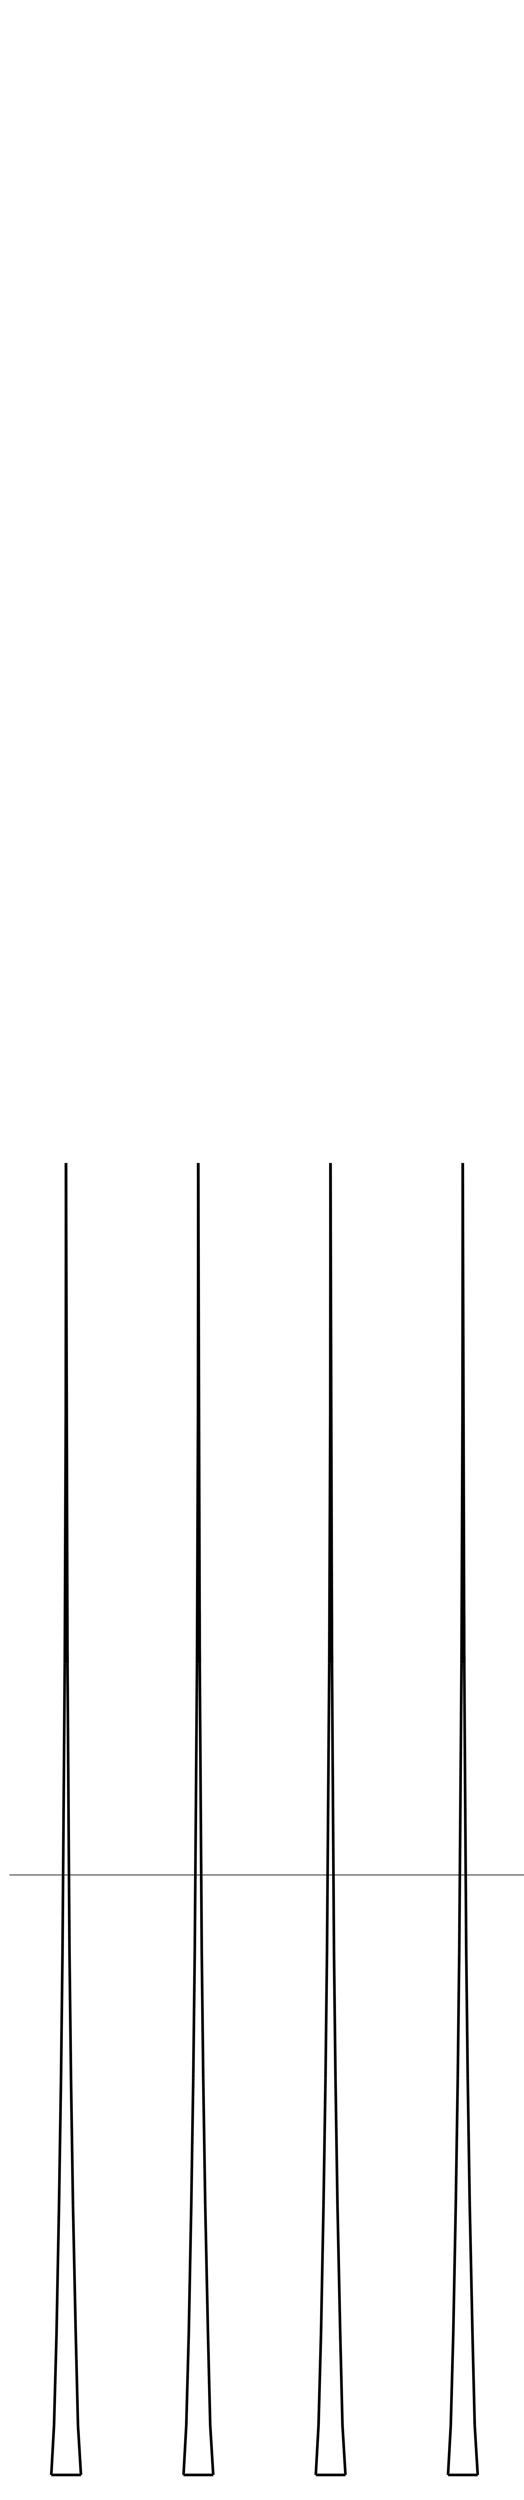 <?xml version="1.0" encoding="UTF-8" standalone="no"?>
<svg
   xmlns:dc="http://purl.org/dc/elements/1.1/"
   xmlns:cc="http://creativecommons.org/ns#"
   xmlns:rdf="http://www.w3.org/1999/02/22-rdf-syntax-ns#"
   xmlns:svg="http://www.w3.org/2000/svg"
   xmlns="http://www.w3.org/2000/svg"
   xmlns:sodipodi="http://sodipodi.sourceforge.net/DTD/sodipodi-0.dtd"
   xmlns:inkscape="http://www.inkscape.org/namespaces/inkscape"
   height="3543.307"
   width="744.094"
   id="svg2"
   version="1.1"
   inkscape:version="0.48.3.1 r9886"
   sodipodi:docname="footest.svg">
  <defs
     id="defs46" />
  <sodipodi:namedview
     pagecolor="#ffffff"
     bordercolor="#666666"
     borderopacity="1"
     objecttolerance="10"
     gridtolerance="10"
     guidetolerance="10"
     inkscape:pageopacity="0"
     inkscape:pageshadow="2"
     inkscape:window-width="800"
     inkscape:window-height="453"
     id="namedview44"
     showgrid="true"
     units="mm"
     inkscape:document-units="mm"
     inkscape:object-paths="true"
     inkscape:snap-midpoints="true"
     inkscape:zoom="0.85253689"
     inkscape:cx="273.58994"
     inkscape:cy="114.46366"
     inkscape:window-x="0"
     inkscape:window-y="1"
     inkscape:window-maximized="1"
     inkscape:current-layer="svg2">
    <inkscape:grid
       type="xygrid"
       id="grid3125"
       empspacing="5"
       visible="true"
       enabled="true"
       snapvisiblegridlinesonly="true"
       units="mm"
       spacingx="53mm"
       spacingy="10mm"
       dotted="false"
       originx="26.5mm" />
  </sodipodi:namedview>
  <g
     id="g3025"
     transform="translate(-375.527,1571.891)"
     style="fill:none;stroke:#000000;stroke-opacity:1">
    <line
       id="line4"
       style="fill:none;stroke:#000000;stroke-width:1mm;stroke-opacity:1"
       y2="76.45"
       x2="469.248"
       y1="430.784"
       x1="468.894" />
    <line
       id="line6"
       style="fill:none;stroke:#000000;stroke-width:1mm;stroke-opacity:1"
       y2="430.784"
       x2="468.894"
       y1="785.471"
       x1="467.476" />
    <line
       id="line8"
       style="fill:none;stroke:#000000;stroke-width:1mm;stroke-opacity:1"
       y2="785.471"
       x2="467.476"
       y1="1194.721"
       x1="464.287" />
    <line
       id="line10"
       style="fill:none;stroke:#000000;stroke-width:1mm;stroke-opacity:1"
       y2="1194.721"
       x2="464.287"
       y1="1373.658"
       x1="462.161" />
    <line
       id="line12"
       style="fill:none;stroke:#000000;stroke-width:1mm;stroke-opacity:1"
       y2="1373.658"
       x2="462.161"
       y1="1553.658"
       x1="459.327" />
    <line
       id="line14"
       style="fill:none;stroke:#000000;stroke-width:1mm;stroke-opacity:1"
       y2="1553.658"
       x2="459.327"
       y1="1735.783"
       x1="455.783" />
    <line
       id="line16"
       style="fill:none;stroke:#000000;stroke-width:1mm;stroke-opacity:1"
       y2="1735.783"
       x2="455.783"
       y1="1865.822"
       x1="452.24" />
    <line
       id="line18"
       style="fill:none;stroke:#000000;stroke-width:1mm;stroke-opacity:1"
       y2="1865.822"
       x2="452.24"
       y1="1935.983"
       x1="448.342" />
    <line
       id="line20"
       style="fill:none;stroke:#000000;stroke-width:1mm;stroke-opacity:1"
       y2="1935.983"
       x2="448.342"
       y1="1935.983"
       x1="490.508" />
    <line
       id="line22"
       style="fill:none;stroke:#000000;stroke-width:1mm;stroke-opacity:1"
       y2="1935.983"
       x2="490.508"
       y1="1865.822"
       x1="486.256" />
    <line
       id="line24"
       style="fill:none;stroke:#000000;stroke-width:1mm;stroke-opacity:1"
       y2="1865.822"
       x2="486.256"
       y1="1735.783"
       x1="483.067" />
    <line
       id="line26"
       style="fill:none;stroke:#000000;stroke-width:1mm;stroke-opacity:1"
       y2="1735.783"
       x2="483.067"
       y1="1553.658"
       x1="479.169" />
    <line
       id="line28"
       style="fill:none;stroke:#000000;stroke-width:1mm;stroke-opacity:1"
       y2="1553.658"
       x2="479.169"
       y1="1373.658"
       x1="476.335" />
    <line
       id="line30"
       style="fill:none;stroke:#000000;stroke-width:1mm;stroke-opacity:1"
       y2="1373.658"
       x2="476.335"
       y1="1194.721"
       x1="474.209" />
    <line
       id="line32"
       style="fill:none;stroke:#000000;stroke-width:1mm;stroke-opacity:1"
       y2="1194.721"
       x2="474.209"
       y1="785.471"
       x1="471.374" />
    <line
       id="line34"
       style="fill:none;stroke:#000000;stroke-width:1mm;stroke-opacity:1"
       y2="785.471"
       x2="471.374"
       y1="430.784"
       x1="469.602" />
    <line
       id="line36"
       style="fill:none;stroke:#000000;stroke-width:1mm;stroke-opacity:1"
       y2="430.784"
       x2="469.602"
       y1="76.45"
       x1="469.248" />
    <line
       id="line38"
       style="fill:none;stroke:#000000;stroke-width:1mm;stroke-opacity:1"
       y2="76.45"
       x2="469.248"
       y1="785.471"
       x1="471.374" />
    <line
       id="line40"
       style="fill:none;stroke:#000000;stroke-width:1mm;stroke-opacity:1"
       y2="785.471"
       x2="471.374"
       y1="430.784"
       x1="469.602" />
    <line
       id="line42"
       style="fill:none;stroke:#000000;stroke-width:1mm;stroke-opacity:1"
       y2="430.784"
       x2="469.602"
       y1="76.45"
       x1="469.248" />
  </g>
  <g
     id="g3025-2-8"
     transform="translate(-187.732,1571.891)"
     style="fill:none;stroke:#000000;stroke-opacity:1">
    <line
       id="line4-5-0"
       style="fill:none;stroke:#000000;stroke-width:1mm;stroke-opacity:1"
       y2="76.45"
       x2="469.248"
       y1="430.784"
       x1="468.894" />
    <line
       id="line6-0-0"
       style="fill:none;stroke:#000000;stroke-width:1mm;stroke-opacity:1"
       y2="430.784"
       x2="468.894"
       y1="785.471"
       x1="467.476" />
    <line
       id="line8-2-2"
       style="fill:none;stroke:#000000;stroke-width:1mm;stroke-opacity:1"
       y2="785.471"
       x2="467.476"
       y1="1194.721"
       x1="464.287" />
    <line
       id="line10-9-9"
       style="fill:none;stroke:#000000;stroke-width:1mm;stroke-opacity:1"
       y2="1194.721"
       x2="464.287"
       y1="1373.658"
       x1="462.161" />
    <line
       id="line12-6-2"
       style="fill:none;stroke:#000000;stroke-width:1mm;stroke-opacity:1"
       y2="1373.658"
       x2="462.161"
       y1="1553.658"
       x1="459.327" />
    <line
       id="line14-1-9"
       style="fill:none;stroke:#000000;stroke-width:1mm;stroke-opacity:1"
       y2="1553.658"
       x2="459.327"
       y1="1735.783"
       x1="455.783" />
    <line
       id="line16-6-3"
       style="fill:none;stroke:#000000;stroke-width:1mm;stroke-opacity:1"
       y2="1735.783"
       x2="455.783"
       y1="1865.822"
       x1="452.24" />
    <line
       id="line18-1-9"
       style="fill:none;stroke:#000000;stroke-width:1mm;stroke-opacity:1"
       y2="1865.822"
       x2="452.24"
       y1="1935.983"
       x1="448.342" />
    <line
       id="line20-0-4"
       style="fill:none;stroke:#000000;stroke-width:1mm;stroke-opacity:1"
       y2="1935.983"
       x2="448.342"
       y1="1935.983"
       x1="490.508" />
    <line
       id="line22-7-7"
       style="fill:none;stroke:#000000;stroke-width:1mm;stroke-opacity:1"
       y2="1935.983"
       x2="490.508"
       y1="1865.822"
       x1="486.256" />
    <line
       id="line24-5-5"
       style="fill:none;stroke:#000000;stroke-width:1mm;stroke-opacity:1"
       y2="1865.822"
       x2="486.256"
       y1="1735.783"
       x1="483.067" />
    <line
       id="line26-5-4"
       style="fill:none;stroke:#000000;stroke-width:1mm;stroke-opacity:1"
       y2="1735.783"
       x2="483.067"
       y1="1553.658"
       x1="479.169" />
    <line
       id="line28-5-1"
       style="fill:none;stroke:#000000;stroke-width:1mm;stroke-opacity:1"
       y2="1553.658"
       x2="479.169"
       y1="1373.658"
       x1="476.335" />
    <line
       id="line30-1-6"
       style="fill:none;stroke:#000000;stroke-width:1mm;stroke-opacity:1"
       y2="1373.658"
       x2="476.335"
       y1="1194.721"
       x1="474.209" />
    <line
       id="line32-4-2"
       style="fill:none;stroke:#000000;stroke-width:1mm;stroke-opacity:1"
       y2="1194.721"
       x2="474.209"
       y1="785.471"
       x1="471.374" />
    <line
       id="line34-7-2"
       style="fill:none;stroke:#000000;stroke-width:1mm;stroke-opacity:1"
       y2="785.471"
       x2="471.374"
       y1="430.784"
       x1="469.602" />
    <line
       id="line36-1-3"
       style="fill:none;stroke:#000000;stroke-width:1mm;stroke-opacity:1"
       y2="430.784"
       x2="469.602"
       y1="76.45"
       x1="469.248" />
    <line
       id="line38-5-4"
       style="fill:none;stroke:#000000;stroke-width:1mm;stroke-opacity:1"
       y2="76.45"
       x2="469.248"
       y1="785.471"
       x1="471.374" />
    <line
       id="line40-3-4"
       style="fill:none;stroke:#000000;stroke-width:1mm;stroke-opacity:1"
       y2="785.471"
       x2="471.374"
       y1="430.784"
       x1="469.602" />
    <line
       id="line42-8-0"
       style="fill:none;stroke:#000000;stroke-width:1mm;stroke-opacity:1"
       y2="430.784"
       x2="469.602"
       y1="76.45"
       x1="469.248" />
  </g>
  <g
     id="g3025-2-7"
     transform="translate(0.063,1571.891)"
     style="fill:none;stroke:#000000;stroke-opacity:1">
    <line
       id="line4-5-9"
       style="fill:none;stroke:#000000;stroke-width:1mm;stroke-opacity:1"
       y2="76.45"
       x2="469.248"
       y1="430.784"
       x1="468.894" />
    <line
       id="line6-0-1"
       style="fill:none;stroke:#000000;stroke-width:1mm;stroke-opacity:1"
       y2="430.784"
       x2="468.894"
       y1="785.471"
       x1="467.476" />
    <line
       id="line8-2-9"
       style="fill:none;stroke:#000000;stroke-width:1mm;stroke-opacity:1"
       y2="785.471"
       x2="467.476"
       y1="1194.721"
       x1="464.287" />
    <line
       id="line10-9-2"
       style="fill:none;stroke:#000000;stroke-width:1mm;stroke-opacity:1"
       y2="1194.721"
       x2="464.287"
       y1="1373.658"
       x1="462.161" />
    <line
       id="line12-6-6"
       style="fill:none;stroke:#000000;stroke-width:1mm;stroke-opacity:1"
       y2="1373.658"
       x2="462.161"
       y1="1553.658"
       x1="459.327" />
    <line
       id="line14-1-5"
       style="fill:none;stroke:#000000;stroke-width:1mm;stroke-opacity:1"
       y2="1553.658"
       x2="459.327"
       y1="1735.783"
       x1="455.783" />
    <line
       id="line16-6-6"
       style="fill:none;stroke:#000000;stroke-width:1mm;stroke-opacity:1"
       y2="1735.783"
       x2="455.783"
       y1="1865.822"
       x1="452.24" />
    <line
       id="line18-1-7"
       style="fill:none;stroke:#000000;stroke-width:1mm;stroke-opacity:1"
       y2="1865.822"
       x2="452.24"
       y1="1935.983"
       x1="448.342" />
    <line
       id="line20-0-48"
       style="fill:none;stroke:#000000;stroke-width:1mm;stroke-opacity:1"
       y2="1935.983"
       x2="448.342"
       y1="1935.983"
       x1="490.508" />
    <line
       id="line22-7-6"
       style="fill:none;stroke:#000000;stroke-width:1mm;stroke-opacity:1"
       y2="1935.983"
       x2="490.508"
       y1="1865.822"
       x1="486.256" />
    <line
       id="line24-5-8"
       style="fill:none;stroke:#000000;stroke-width:1mm;stroke-opacity:1"
       y2="1865.822"
       x2="486.256"
       y1="1735.783"
       x1="483.067" />
    <line
       id="line26-5-43"
       style="fill:none;stroke:#000000;stroke-width:1mm;stroke-opacity:1"
       y2="1735.783"
       x2="483.067"
       y1="1553.658"
       x1="479.169" />
    <line
       id="line28-5-4"
       style="fill:none;stroke:#000000;stroke-width:1mm;stroke-opacity:1"
       y2="1553.658"
       x2="479.169"
       y1="1373.658"
       x1="476.335" />
    <line
       id="line30-1-8"
       style="fill:none;stroke:#000000;stroke-width:1mm;stroke-opacity:1"
       y2="1373.658"
       x2="476.335"
       y1="1194.721"
       x1="474.209" />
    <line
       id="line32-4-6"
       style="fill:none;stroke:#000000;stroke-width:1mm;stroke-opacity:1"
       y2="1194.721"
       x2="474.209"
       y1="785.471"
       x1="471.374" />
    <line
       id="line34-7-8"
       style="fill:none;stroke:#000000;stroke-width:1mm;stroke-opacity:1"
       y2="785.471"
       x2="471.374"
       y1="430.784"
       x1="469.602" />
    <line
       id="line36-1-1"
       style="fill:none;stroke:#000000;stroke-width:1mm;stroke-opacity:1"
       y2="430.784"
       x2="469.602"
       y1="76.45"
       x1="469.248" />
    <line
       id="line38-5-0"
       style="fill:none;stroke:#000000;stroke-width:1mm;stroke-opacity:1"
       y2="76.45"
       x2="469.248"
       y1="785.471"
       x1="471.374" />
    <line
       id="line40-3-47"
       style="fill:none;stroke:#000000;stroke-width:1mm;stroke-opacity:1"
       y2="785.471"
       x2="471.374"
       y1="430.784"
       x1="469.602" />
    <line
       id="line42-8-4"
       style="fill:none;stroke:#000000;stroke-width:1mm;stroke-opacity:1"
       y2="430.784"
       x2="469.602"
       y1="76.45"
       x1="469.248" />
  </g>
  <g
     id="g3025-2-8-3"
     transform="translate(187.858,1571.891)"
     style="fill:none;stroke:#000000;stroke-opacity:1">
    <line
       id="line4-5-0-2"
       style="fill:none;stroke:#000000;stroke-width:1mm;stroke-opacity:1"
       y2="76.45"
       x2="469.248"
       y1="430.784"
       x1="468.894" />
    <line
       id="line6-0-0-5"
       style="fill:none;stroke:#000000;stroke-width:1mm;stroke-opacity:1"
       y2="430.784"
       x2="468.894"
       y1="785.471"
       x1="467.476" />
    <line
       id="line8-2-2-3"
       style="fill:none;stroke:#000000;stroke-width:1mm;stroke-opacity:1"
       y2="785.471"
       x2="467.476"
       y1="1194.721"
       x1="464.287" />
    <line
       id="line10-9-9-5"
       style="fill:none;stroke:#000000;stroke-width:1mm;stroke-opacity:1"
       y2="1194.721"
       x2="464.287"
       y1="1373.658"
       x1="462.161" />
    <line
       id="line12-6-2-3"
       style="fill:none;stroke:#000000;stroke-width:1mm;stroke-opacity:1"
       y2="1373.658"
       x2="462.161"
       y1="1553.658"
       x1="459.327" />
    <line
       id="line14-1-9-0"
       style="fill:none;stroke:#000000;stroke-width:1mm;stroke-opacity:1"
       y2="1553.658"
       x2="459.327"
       y1="1735.783"
       x1="455.783" />
    <line
       id="line16-6-3-2"
       style="fill:none;stroke:#000000;stroke-width:1mm;stroke-opacity:1"
       y2="1735.783"
       x2="455.783"
       y1="1865.822"
       x1="452.24" />
    <line
       id="line18-1-9-3"
       style="fill:none;stroke:#000000;stroke-width:1mm;stroke-opacity:1"
       y2="1865.822"
       x2="452.24"
       y1="1935.983"
       x1="448.342" />
    <line
       id="line20-0-4-3"
       style="fill:none;stroke:#000000;stroke-width:1mm;stroke-opacity:1"
       y2="1935.983"
       x2="448.342"
       y1="1935.983"
       x1="490.508" />
    <line
       id="line22-7-7-4"
       style="fill:none;stroke:#000000;stroke-width:1mm;stroke-opacity:1"
       y2="1935.983"
       x2="490.508"
       y1="1865.822"
       x1="486.256" />
    <line
       id="line24-5-5-5"
       style="fill:none;stroke:#000000;stroke-width:1mm;stroke-opacity:1"
       y2="1865.822"
       x2="486.256"
       y1="1735.783"
       x1="483.067" />
    <line
       id="line26-5-4-0"
       style="fill:none;stroke:#000000;stroke-width:1mm;stroke-opacity:1"
       y2="1735.783"
       x2="483.067"
       y1="1553.658"
       x1="479.169" />
    <line
       id="line28-5-1-9"
       style="fill:none;stroke:#000000;stroke-width:1mm;stroke-opacity:1"
       y2="1553.658"
       x2="479.169"
       y1="1373.658"
       x1="476.335" />
    <line
       id="line30-1-6-3"
       style="fill:none;stroke:#000000;stroke-width:1mm;stroke-opacity:1"
       y2="1373.658"
       x2="476.335"
       y1="1194.721"
       x1="474.209" />
    <line
       id="line32-4-2-7"
       style="fill:none;stroke:#000000;stroke-width:1mm;stroke-opacity:1"
       y2="1194.721"
       x2="474.209"
       y1="785.471"
       x1="471.374" />
    <line
       id="line34-7-2-6"
       style="fill:none;stroke:#000000;stroke-width:1mm;stroke-opacity:1"
       y2="785.471"
       x2="471.374"
       y1="430.784"
       x1="469.602" />
    <line
       id="line36-1-3-2"
       style="fill:none;stroke:#000000;stroke-width:1mm;stroke-opacity:1"
       y2="430.784"
       x2="469.602"
       y1="76.45"
       x1="469.248" />
    <line
       id="line38-5-4-5"
       style="fill:none;stroke:#000000;stroke-width:1mm;stroke-opacity:1"
       y2="76.45"
       x2="469.248"
       y1="785.471"
       x1="471.374" />
    <line
       id="line40-3-4-4"
       style="fill:none;stroke:#000000;stroke-width:1mm;stroke-opacity:1"
       y2="785.471"
       x2="471.374"
       y1="430.784"
       x1="469.602" />
    <line
       id="line42-8-0-6"
       style="fill:none;stroke:#000000;stroke-width:1mm;stroke-opacity:1"
       y2="430.784"
       x2="469.602"
       y1="76.45"
       x1="469.248" />
  </g>
  <path
     style="fill:none;stroke:#000000;stroke-width:1px;stroke-linecap:butt;stroke-linejoin:miter;stroke-opacity:1"
     d="m 13.271,2657.48 736.52,0"
     id="path3409"
     inkscape:connector-curvature="0" />
</svg>
